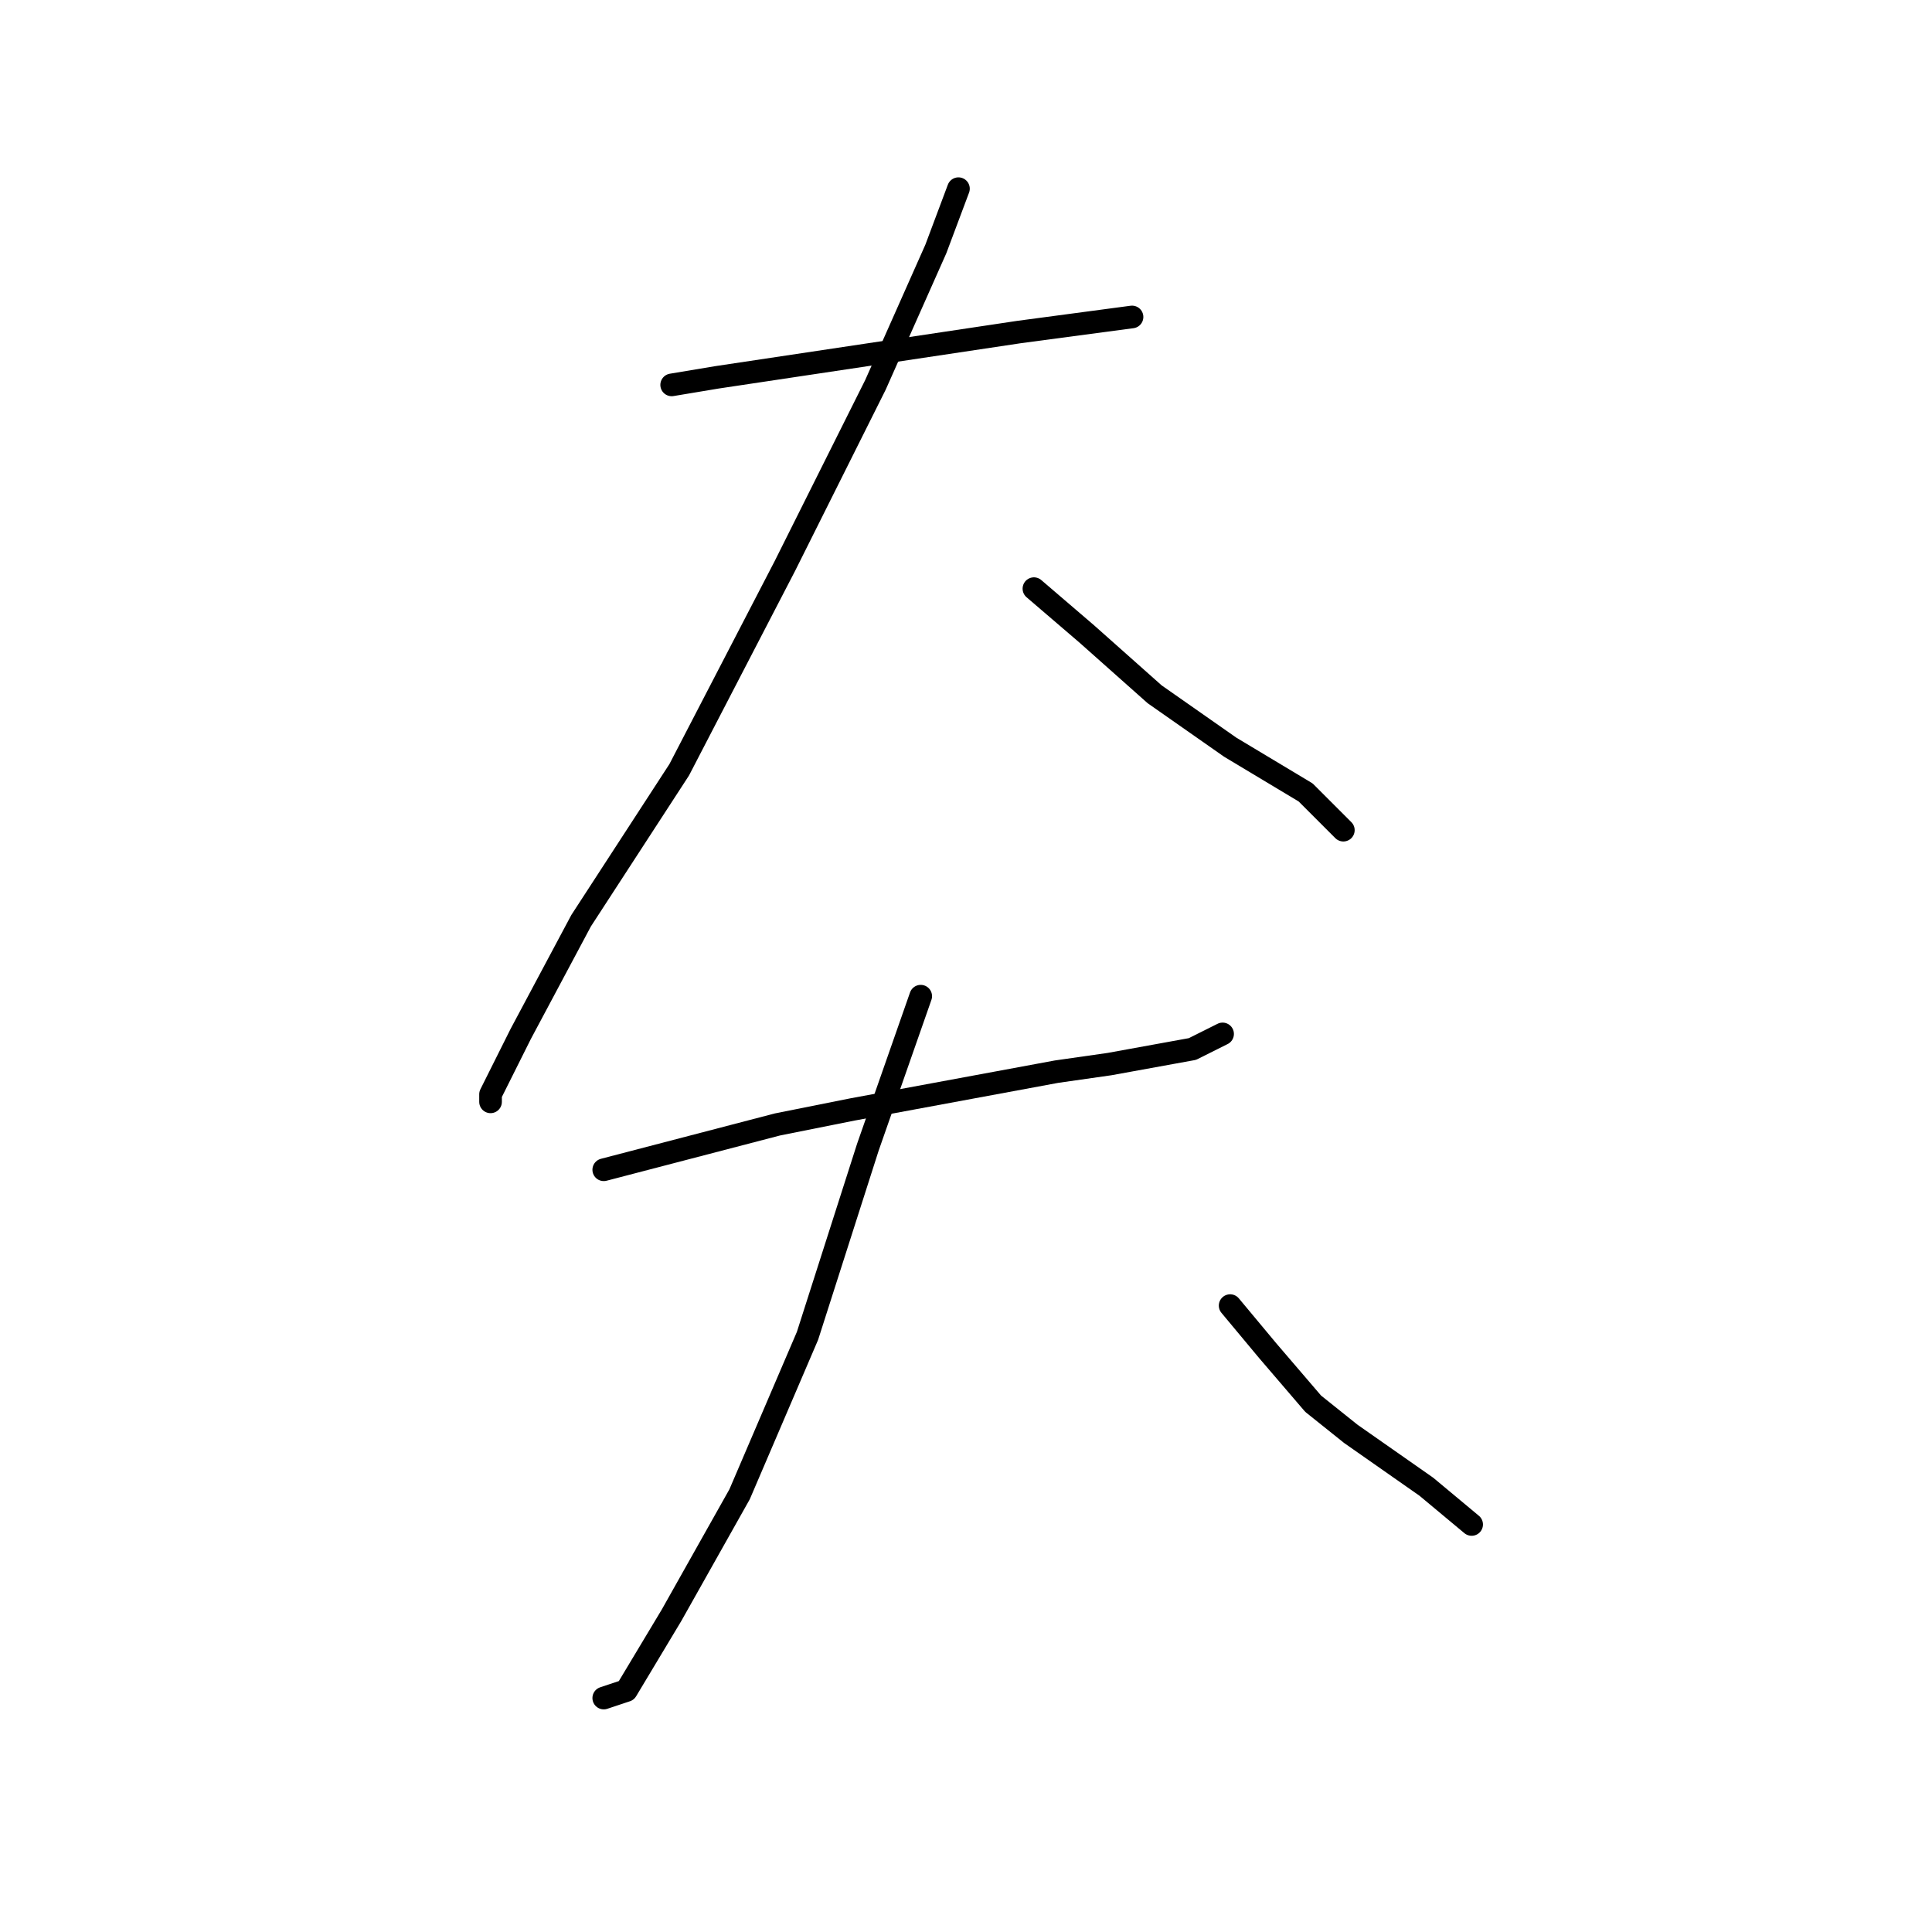 <?xml version="1.0" standalone="no"?>
    <svg width="256" height="256" xmlns="http://www.w3.org/2000/svg" version="1.1">
    <polyline stroke="black" stroke-width="3" stroke-linecap="round" fill="transparent" stroke-linejoin="round" points="89 51 95 50 115 47 135 44 150 42 150 42 " />
        <polyline stroke="black" stroke-width="3" stroke-linecap="round" fill="transparent" stroke-linejoin="round" points="127 25 124 33 116 51 104 75 90 102 77 122 69 137 65 145 65 146 65 146 " />
        <polyline stroke="black" stroke-width="3" stroke-linecap="round" fill="transparent" stroke-linejoin="round" points="137 78 144 84 153 92 163 99 173 105 178 110 178 110 " />
        <polyline stroke="black" stroke-width="3" stroke-linecap="round" fill="transparent" stroke-linejoin="round" points="80 155 103 149 113 147 140 142 147 141 158 139 162 137 162 137 " />
        <polyline stroke="black" stroke-width="3" stroke-linecap="round" fill="transparent" stroke-linejoin="round" points="122 132 115 152 107 177 98 198 89 214 83 224 80 225 80 225 " />
        <polyline stroke="black" stroke-width="3" stroke-linecap="round" fill="transparent" stroke-linejoin="round" points="163 173 168 179 174 186 179 190 189 197 195 202 195 202 " />
        </svg>
